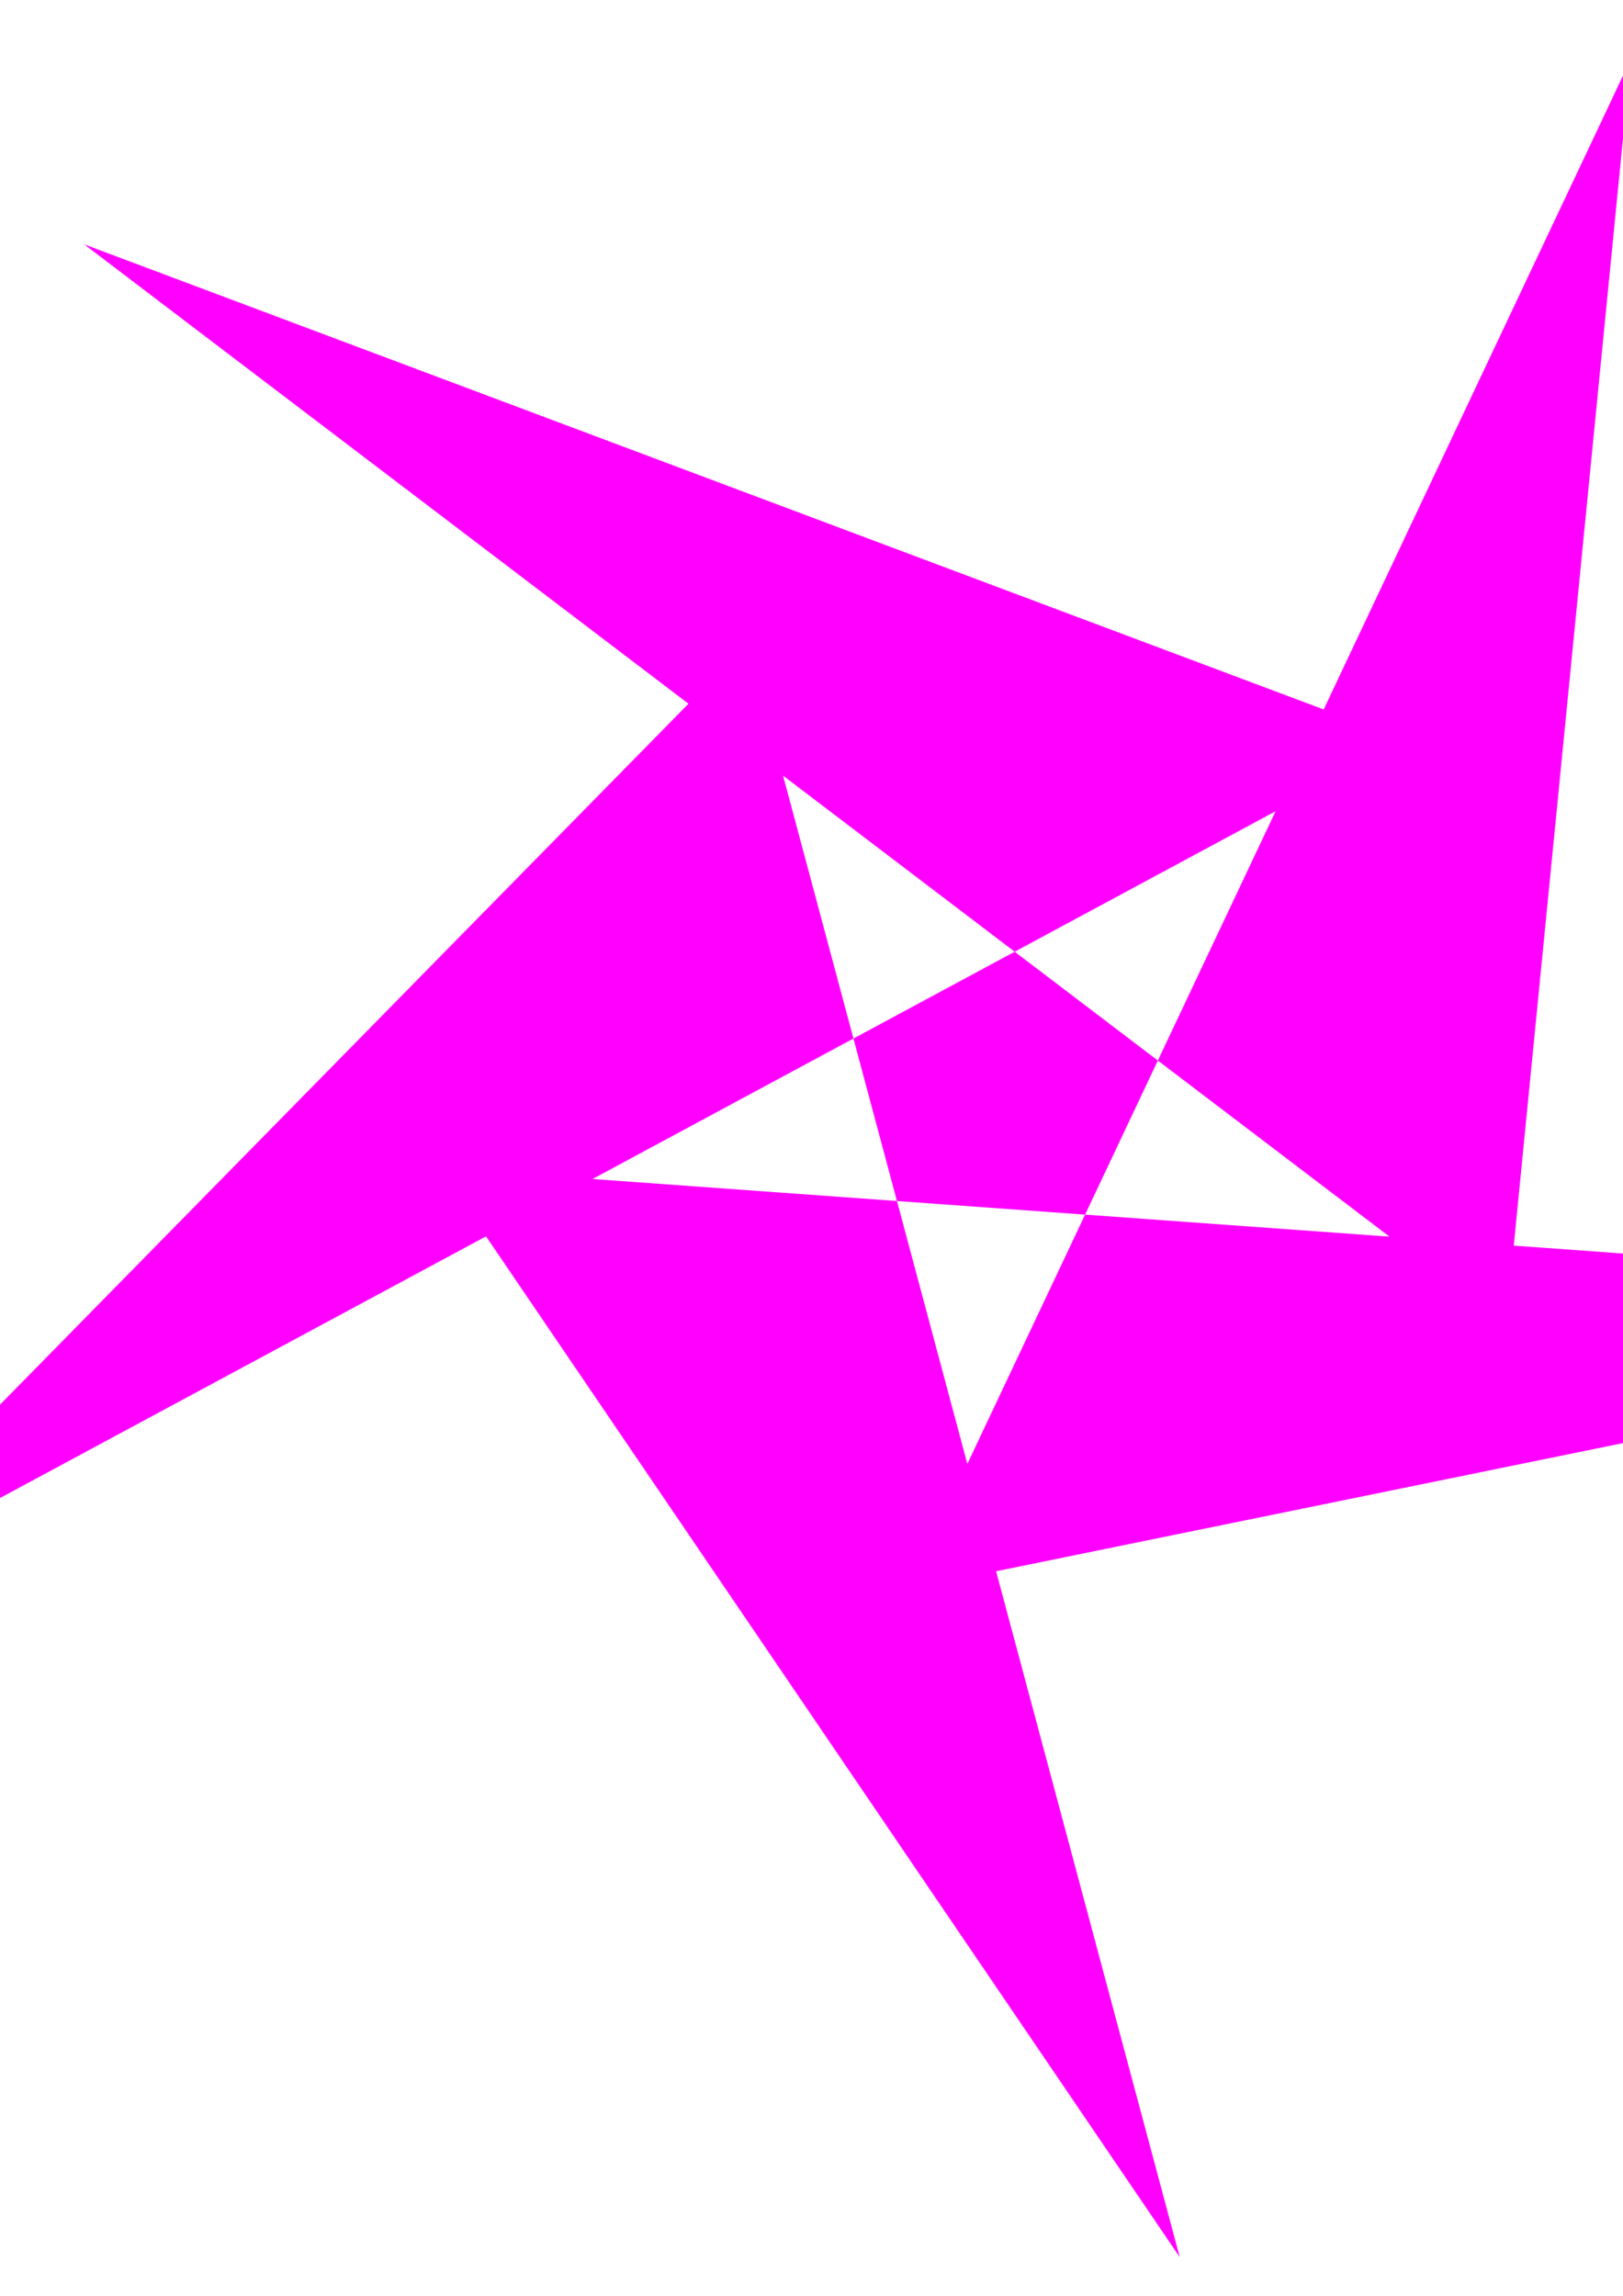 <?xml version="1.0" encoding="UTF-8" standalone="no"?>
<!-- Created with Inkscape (http://www.inkscape.org/) -->

<svg
   xmlns:dc="http://purl.org/dc/elements/1.1/"
   xmlns:cc="http://creativecommons.org/ns#"
   xmlns:rdf="http://www.w3.org/1999/02/22-rdf-syntax-ns#"
   xmlns:svg="http://www.w3.org/2000/svg"
   xmlns="http://www.w3.org/2000/svg"
   xmlns:sodipodi="http://sodipodi.sourceforge.net/DTD/sodipodi-0.dtd"
   xmlns:inkscape="http://www.inkscape.org/namespaces/inkscape"
   width="210mm"
   height="297mm"
   viewBox="0 0 744.094 1052.362"
   id="svg4819"
   version="1.1"
   inkscape:version="0.91 r13725"
   sodipodi:docname="drawingStar.svg">
  <defs
     id="defs4821" />
  <sodipodi:namedview
     id="base"
     pagecolor="#ffffff"
     bordercolor="#666666"
     borderopacity="1.0"
     inkscape:pageopacity="0.0"
     inkscape:pageshadow="2"
     inkscape:zoom="0.35"
     inkscape:cx="-102.14286"
     inkscape:cy="520"
     inkscape:document-units="px"
     inkscape:current-layer="layer1"
     showgrid="false"
     inkscape:window-width="1600"
     inkscape:window-height="837"
     inkscape:window-x="-8"
     inkscape:window-y="-8"
     inkscape:window-maximized="1" />
  <g
     inkscape:label="Layer 1"
     inkscape:groupmode="layer"
     id="layer1">
    <path
       sodipodi:type="star"
       style="fill:#ff00ff;fill-opacity:1"
       id="path4808"
       sodipodi:sides="5"
       sodipodi:cx="380.99731"
       sodipodi:cy="467.99323"
       sodipodi:r1="78.206947"
       sodipodi:r2="182.68037"
       sodipodi:arg1="1.735945"
       sodipodi:arg2="0.17958261"
       inkscape:flatsided="false"
       inkscape:rounded="0"
       inkscape:randomized="0"
       d="M 368.14,545.136 560.74,500.623 303.657,479.604 405.508,649.022 346.056,398.026 216.403,547.245 436.742,413.141 254.762,335.945 450.391,504.06 467.574,307.131 Z"
       inkscape:transform-center-x="13.236725"
       inkscape:transform-center-y="10.574038"
       transform="matrix(3.332,0,0,2.947,-810.28,-878.032)" />
  </g>
</svg>

